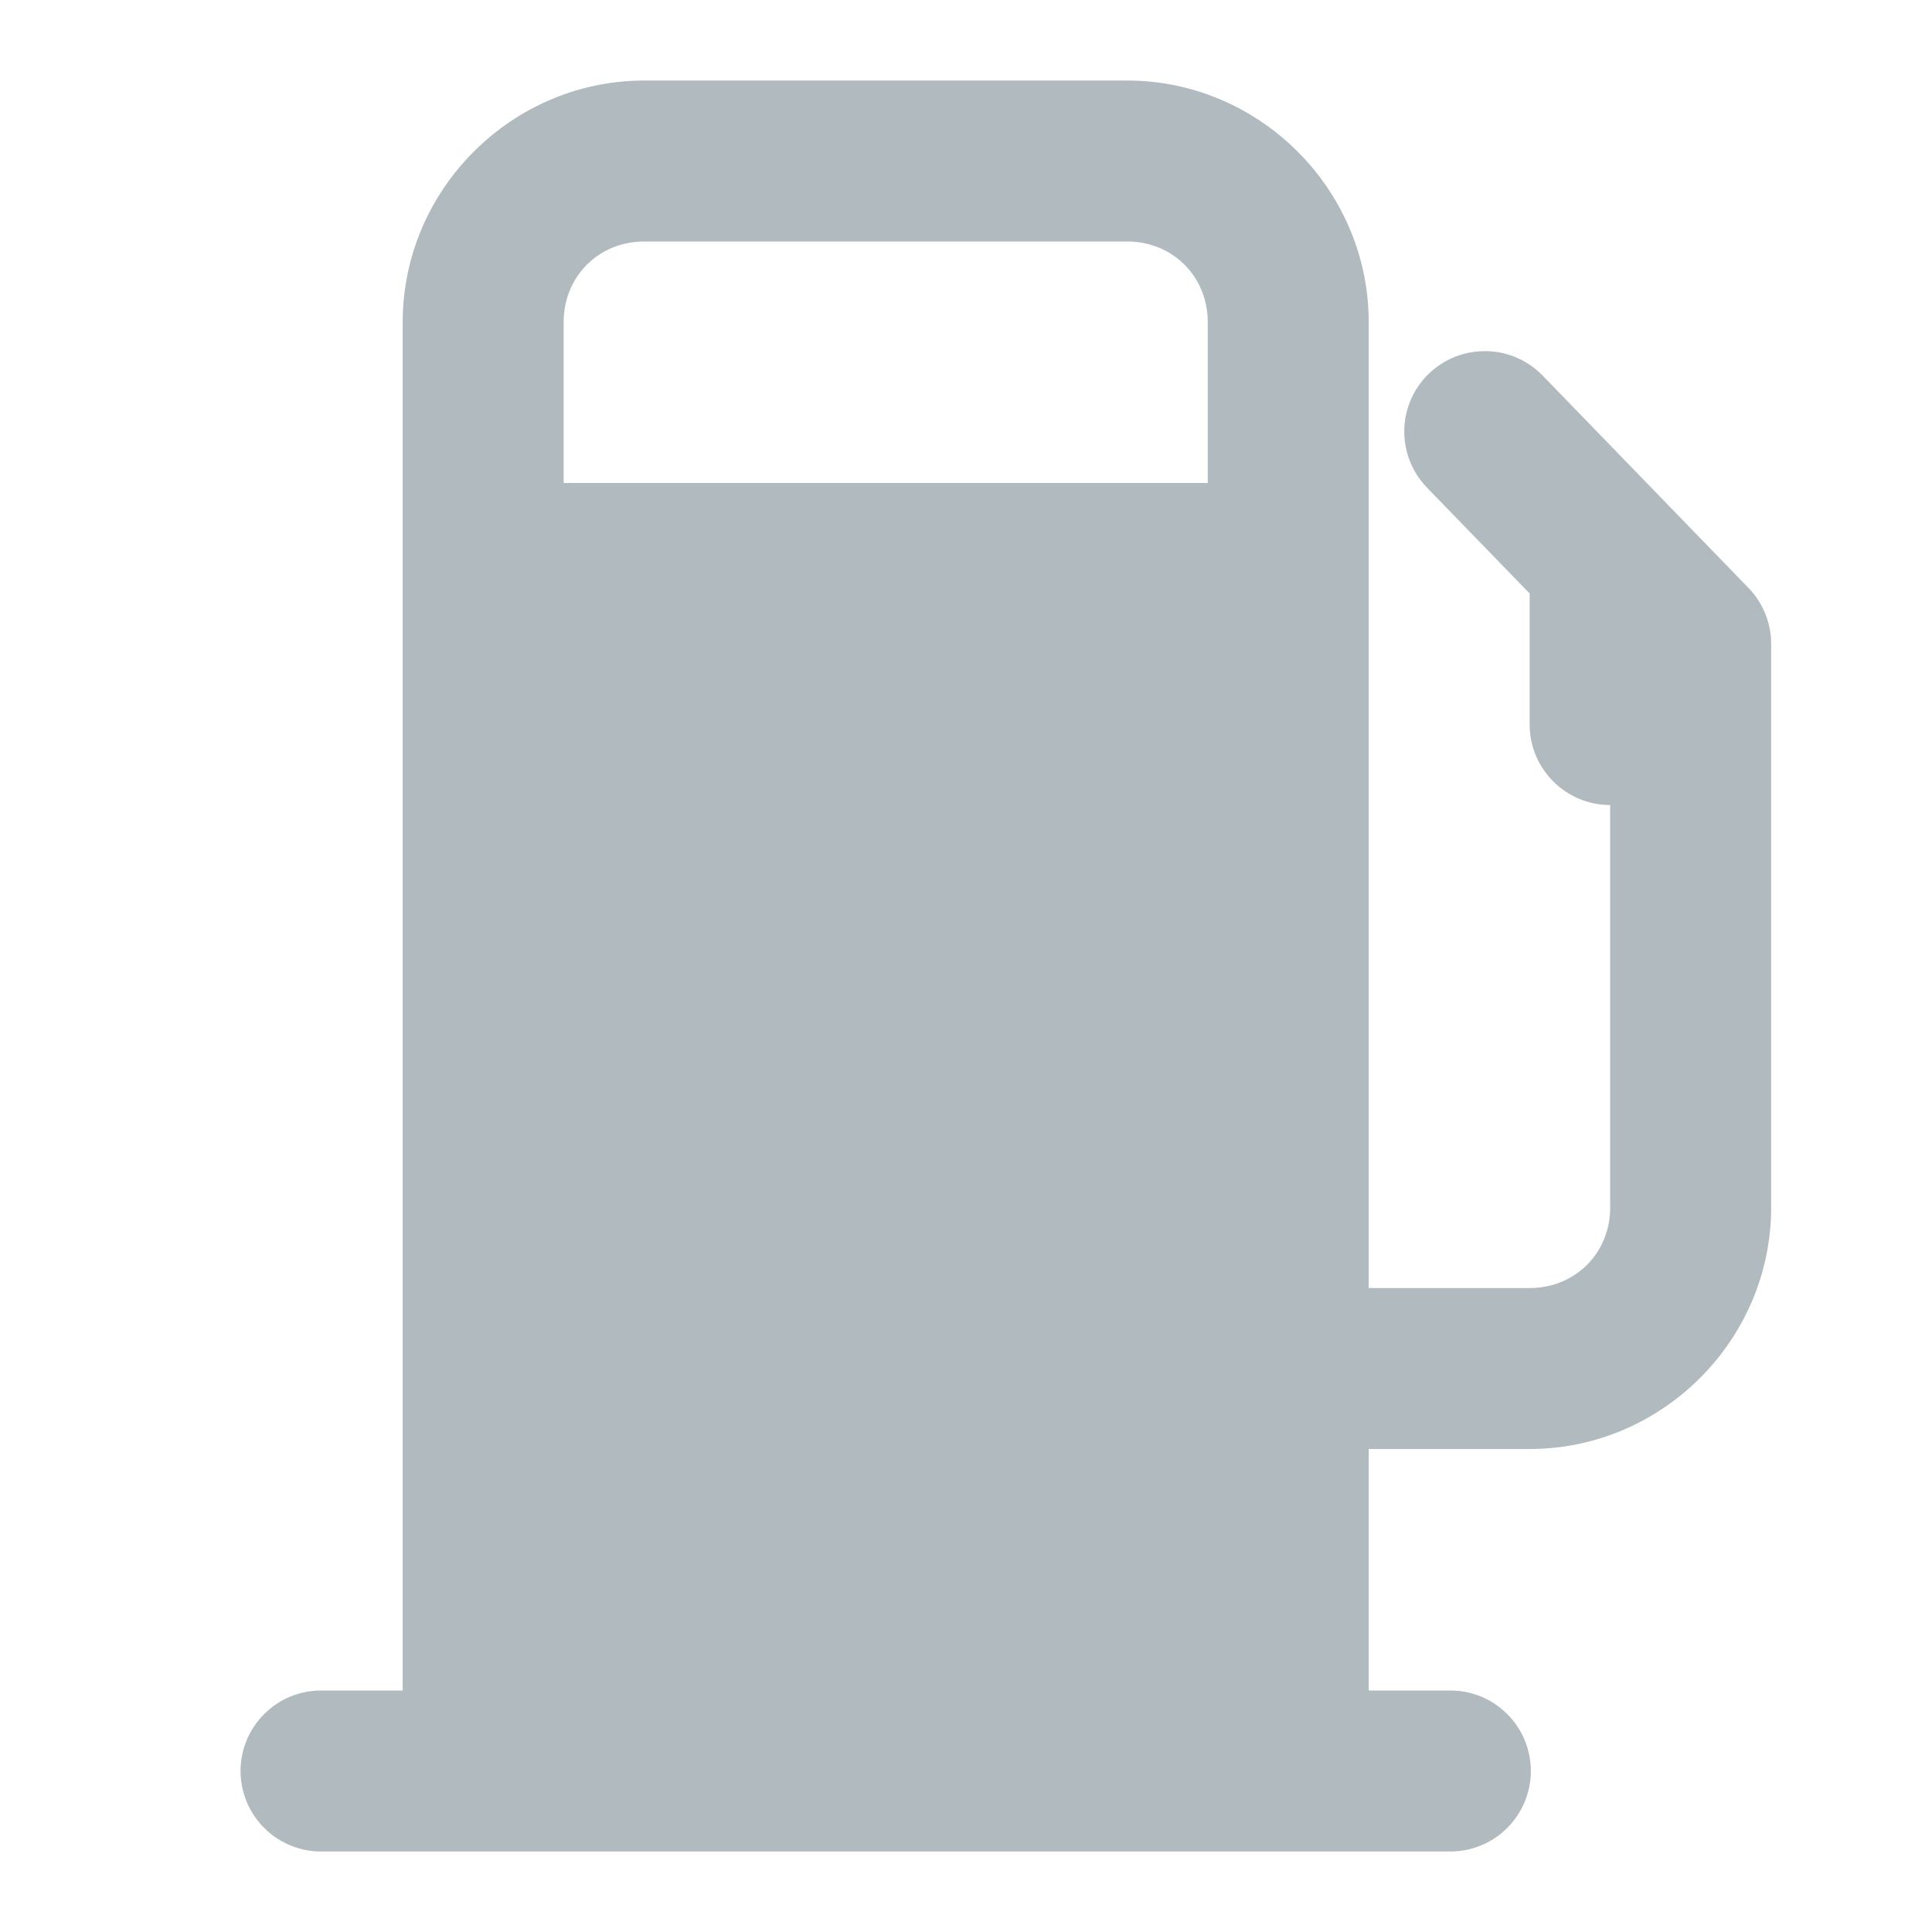 <svg width="16" height="16" viewBox="0 0 16 16" fill="none" xmlns="http://www.w3.org/2000/svg">
<path d="M5.335 0.667C4.238 0.667 3.335 1.57 3.335 2.667V14H2.668C2.58 13.999 2.492 14.015 2.41 14.048C2.328 14.081 2.254 14.13 2.191 14.192C2.128 14.254 2.078 14.328 2.044 14.409C2.01 14.491 1.992 14.578 1.992 14.667C1.992 14.755 2.01 14.842 2.044 14.924C2.078 15.005 2.128 15.079 2.191 15.141C2.254 15.204 2.328 15.252 2.41 15.285C2.492 15.318 2.58 15.335 2.668 15.333H12.002C12.09 15.335 12.178 15.318 12.26 15.285C12.342 15.252 12.416 15.204 12.479 15.141C12.542 15.079 12.592 15.005 12.626 14.924C12.66 14.842 12.678 14.755 12.678 14.667C12.678 14.578 12.66 14.491 12.626 14.409C12.592 14.328 12.542 14.254 12.479 14.192C12.416 14.13 12.342 14.081 12.26 14.048C12.178 14.015 12.09 13.999 12.002 14H11.335V12H12.668C13.765 12 14.668 11.097 14.668 10V5.333C14.668 5.16 14.601 4.994 14.481 4.87L12.782 3.117C12.72 3.052 12.647 3 12.565 2.964C12.484 2.928 12.396 2.909 12.306 2.908C12.174 2.906 12.043 2.943 11.932 3.016C11.821 3.088 11.734 3.192 11.682 3.314C11.63 3.437 11.616 3.571 11.642 3.702C11.667 3.832 11.731 3.952 11.825 4.046L12.668 4.915V6C12.668 6.368 12.967 6.667 13.335 6.667V10C13.335 10.377 13.045 10.667 12.668 10.667H11.335V2.667C11.335 1.57 10.432 0.667 9.335 0.667H5.335ZM5.335 2H9.335C9.712 2 10.002 2.29 10.002 2.667V4H4.668V2.667C4.668 2.29 4.958 2 5.335 2Z" fill="#B0BABF"/>
</svg>
